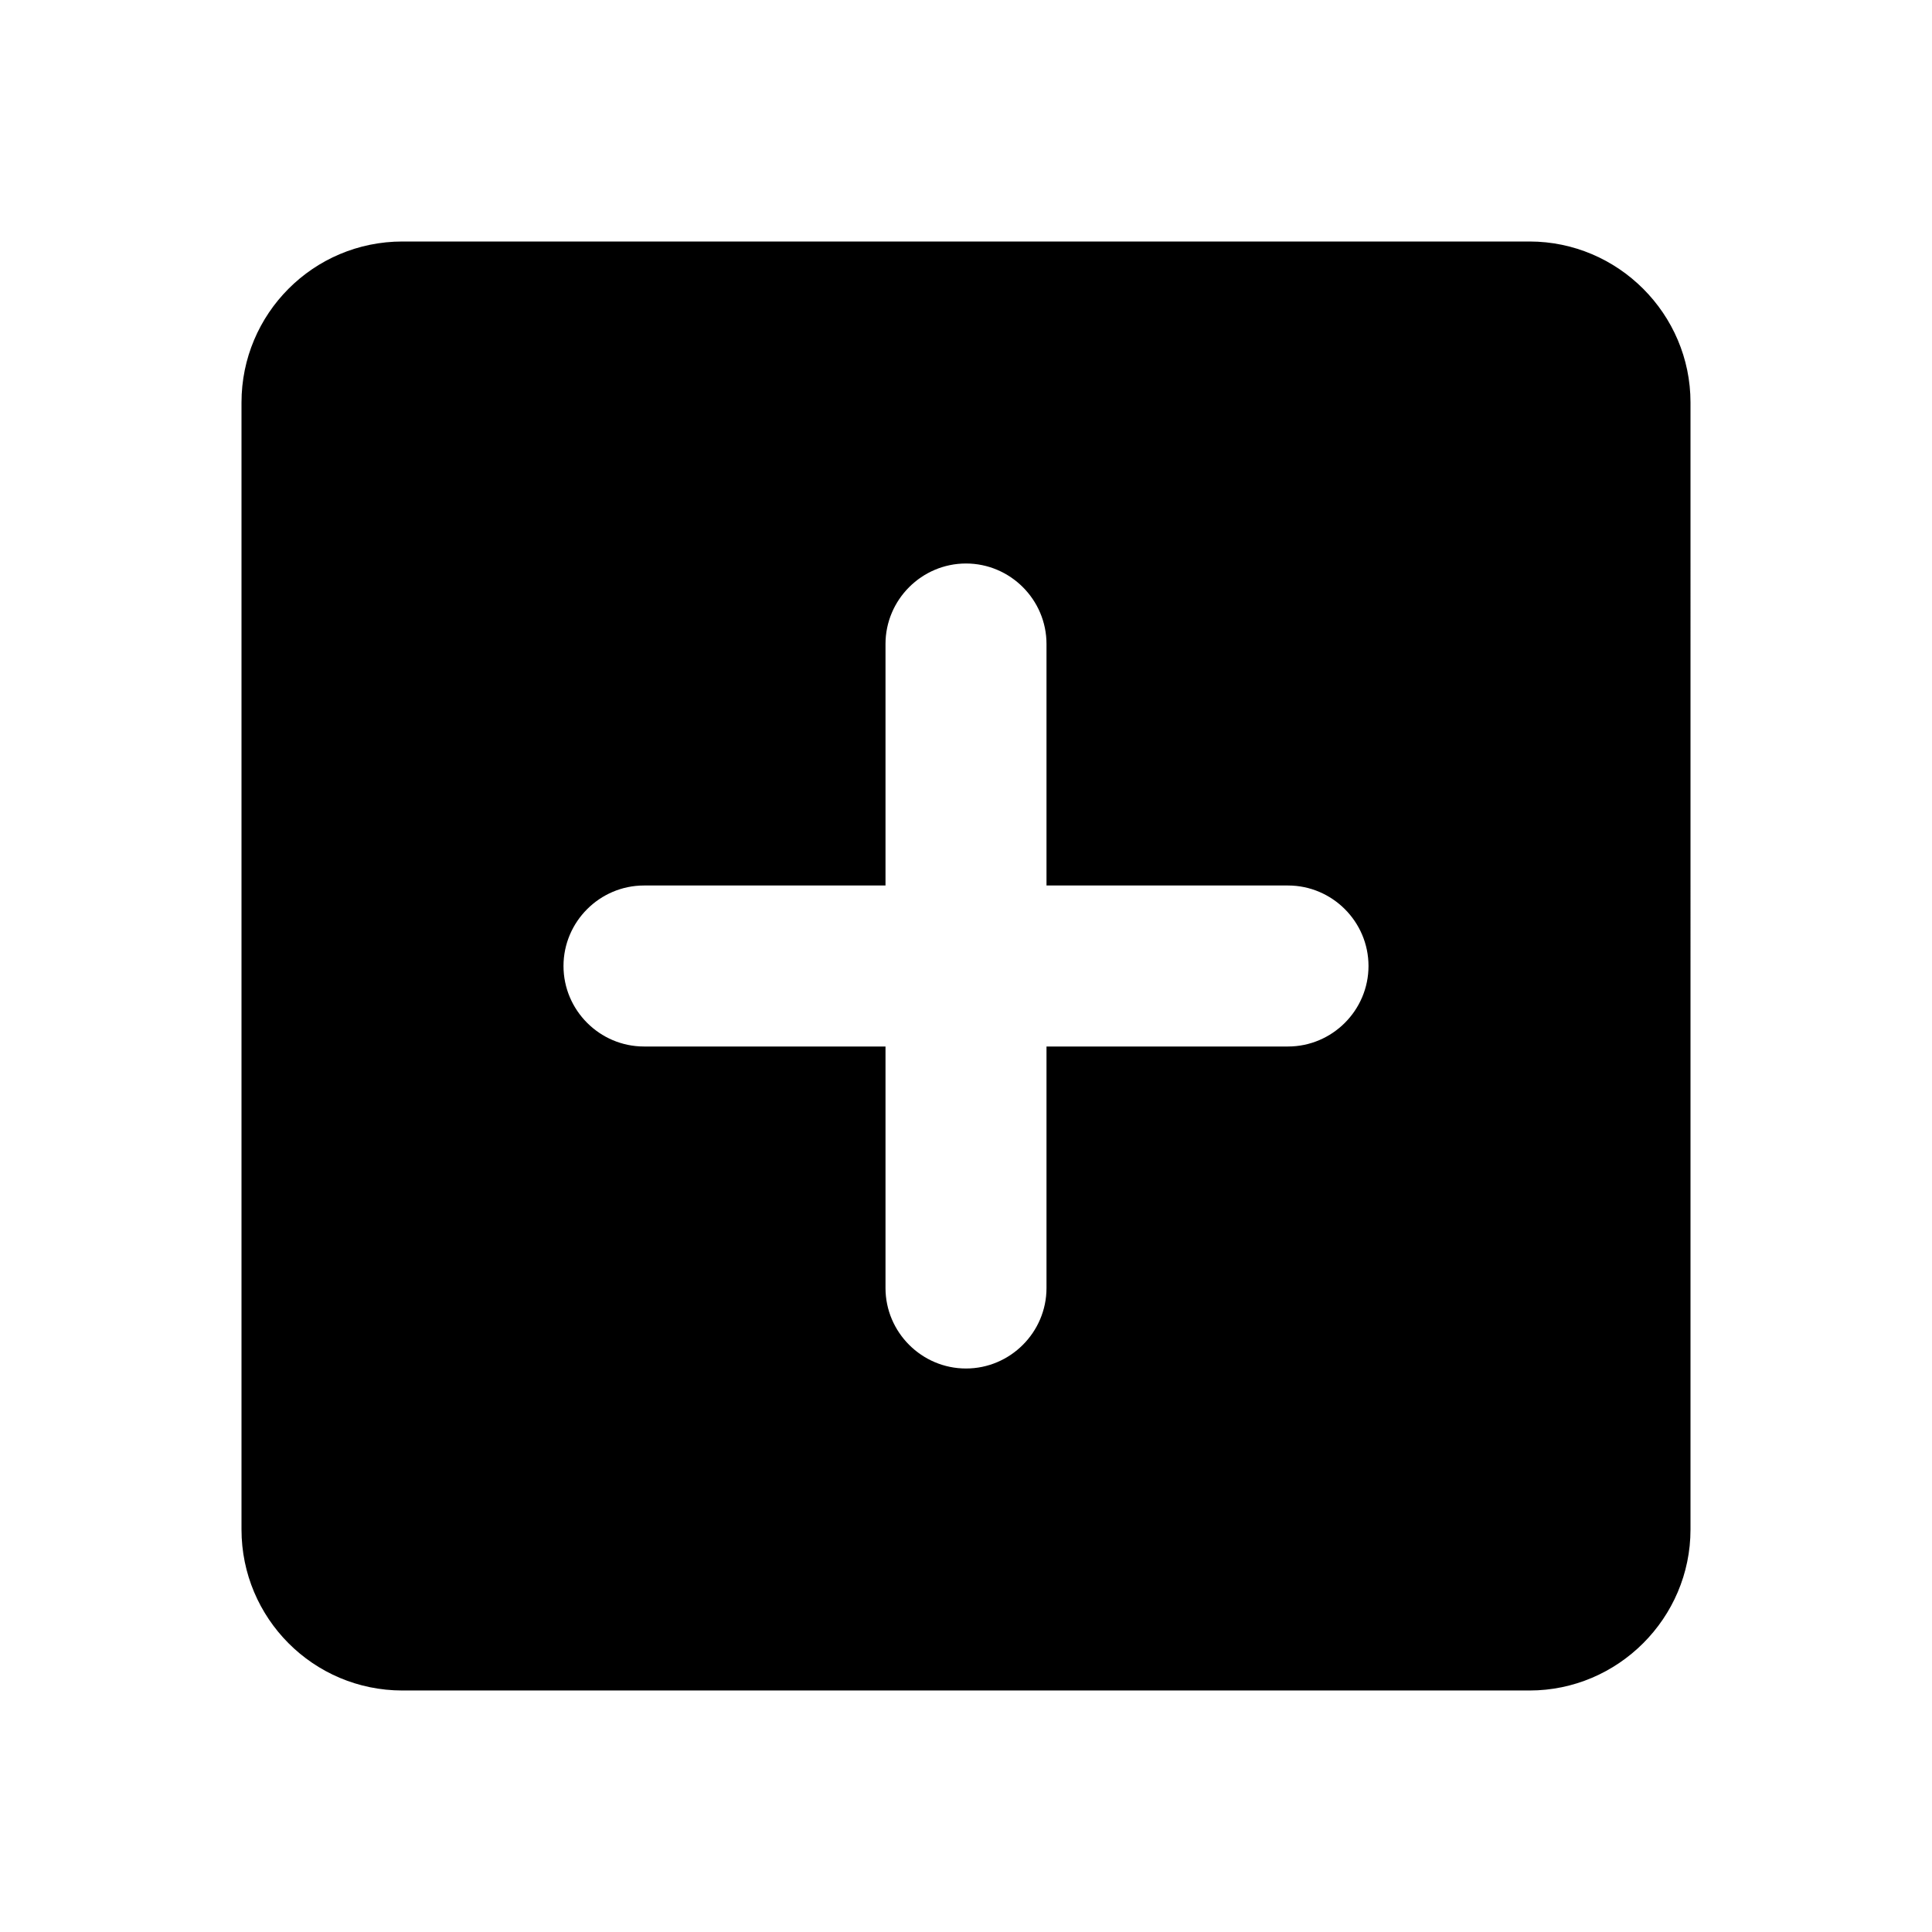 <?xml version="1.0" encoding="utf-8"?><!--Generator: Adobe Illustrator 19.1.0, SVG Export Plug-In . SVG Version: 6.00 Build 0)--><svg version="1.1" xmlns="http://www.w3.org/2000/svg" xmlns:xlink="http://www.w3.org/1999/xlink" x="0px" y="0px" width="24px" height="24px" viewBox="0 0 24 24" enable-background="new 0 0 24 24" xml:space="preserve"><g id="Bounding_Boxes"><g id="ui_x5F_spec_x5F_header_copy_3" display="none"/></g><g id="Rounded_1_"><g id="ui_x5F_spec_x5F_header_copy_6" display="none"/><path d="M19,3H5C3.89,3,3,3.9,3,5v14c0,1.1,0.89,2,2,2h14c1.1,0,2-0.9,2-2V5C21,3.9,20.1,3,19,3z M16,13h-3v3c0,0.55-0.45,1-1,1h0
		c-0.55,0-1-0.45-1-1v-3H8c-0.55,0-1-0.45-1-1v0c0-0.55,0.45-1,1-1h3V8c0-0.55,0.45-1,1-1h0c0.55,0,1,0.45,1,1v3h3
		c0.55,0,1,0.45,1,1v0C17,12.55,16.55,13,16,13z" fill="currentColor"/></g></svg>